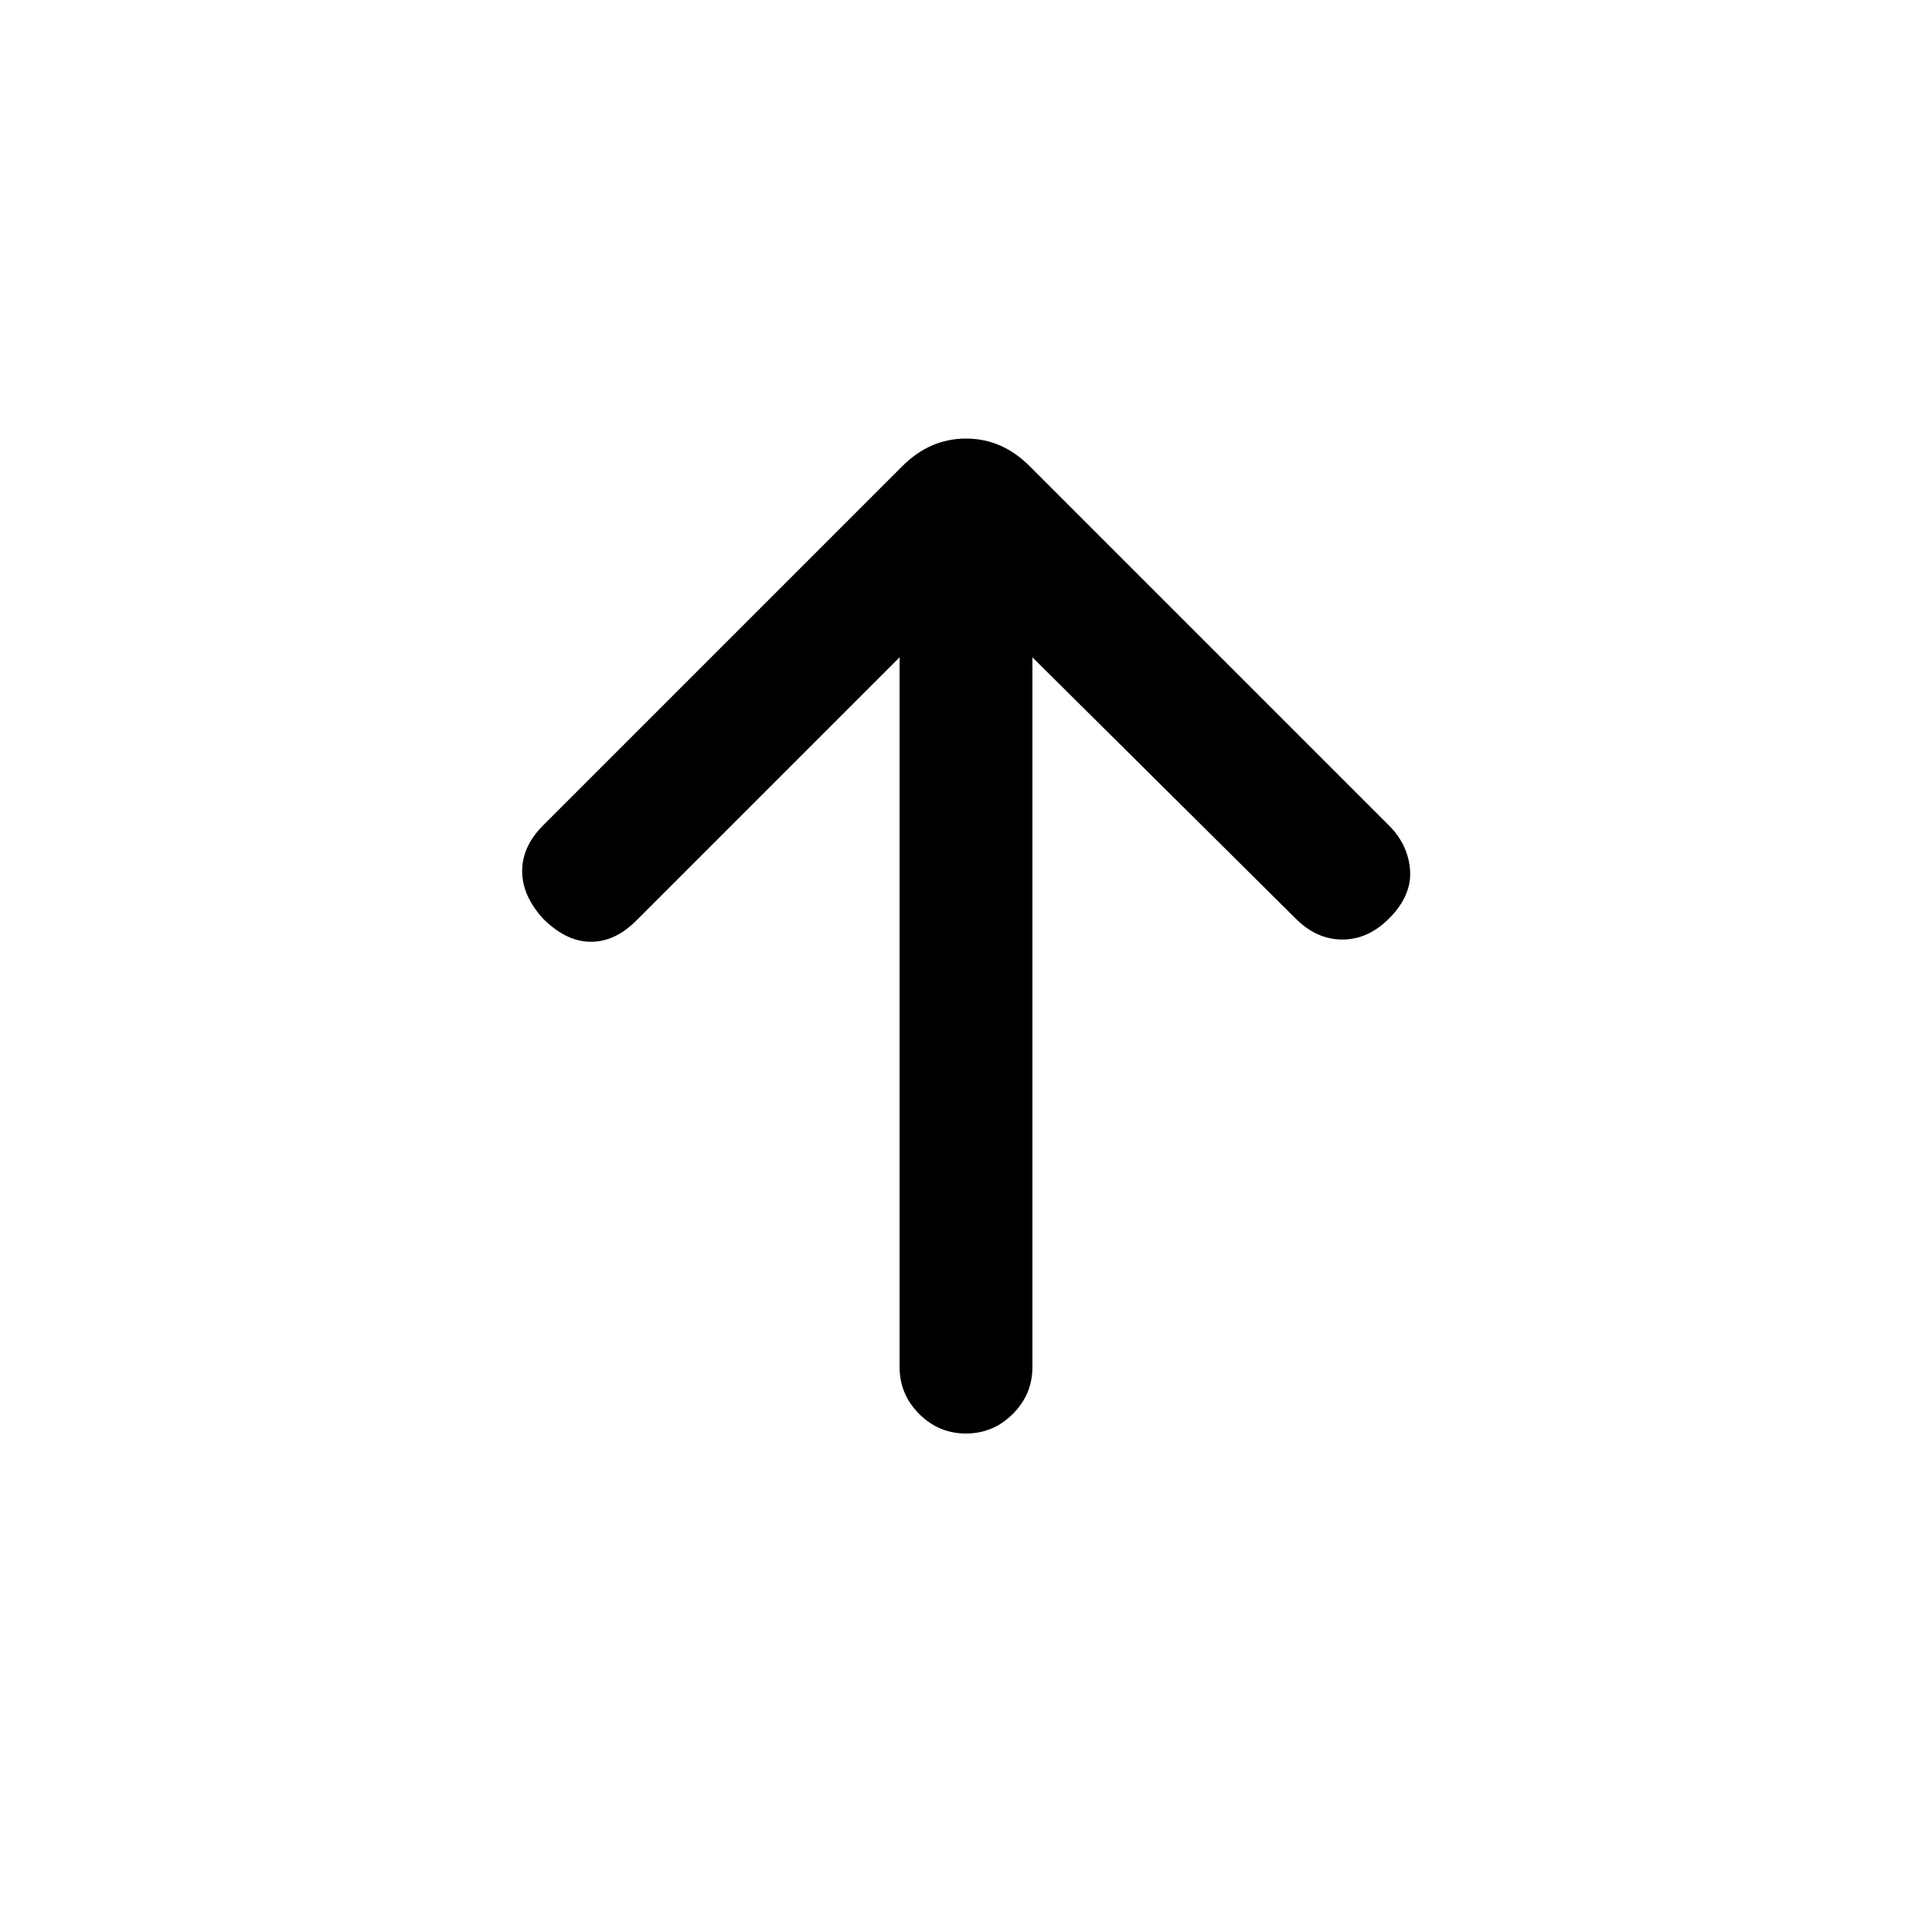 <svg xmlns="http://www.w3.org/2000/svg" height="24" viewBox="0 -960 960 960" width="24"><path d="M447-633.384 316.154-502.538q-10.615 10.615-22.769 10.5-12.154-.116-23.539-11.5-10.385-11.385-10.385-23.654 0-12.27 10.385-22.654l178.539-178.539q13.692-13.692 31.615-13.692t31.615 13.692l178.539 178.539q9.615 9.615 10.5 22.269.885 12.654-10.5 24.039-10.385 10.384-23.154 10.384t-23.154-10.384L513-633.384v352.692q0 13.538-9.731 23.269-9.73 9.731-23.269 9.731-13.539 0-23.269-9.731Q447-267.154 447-280.692v-352.692Z"/></svg>